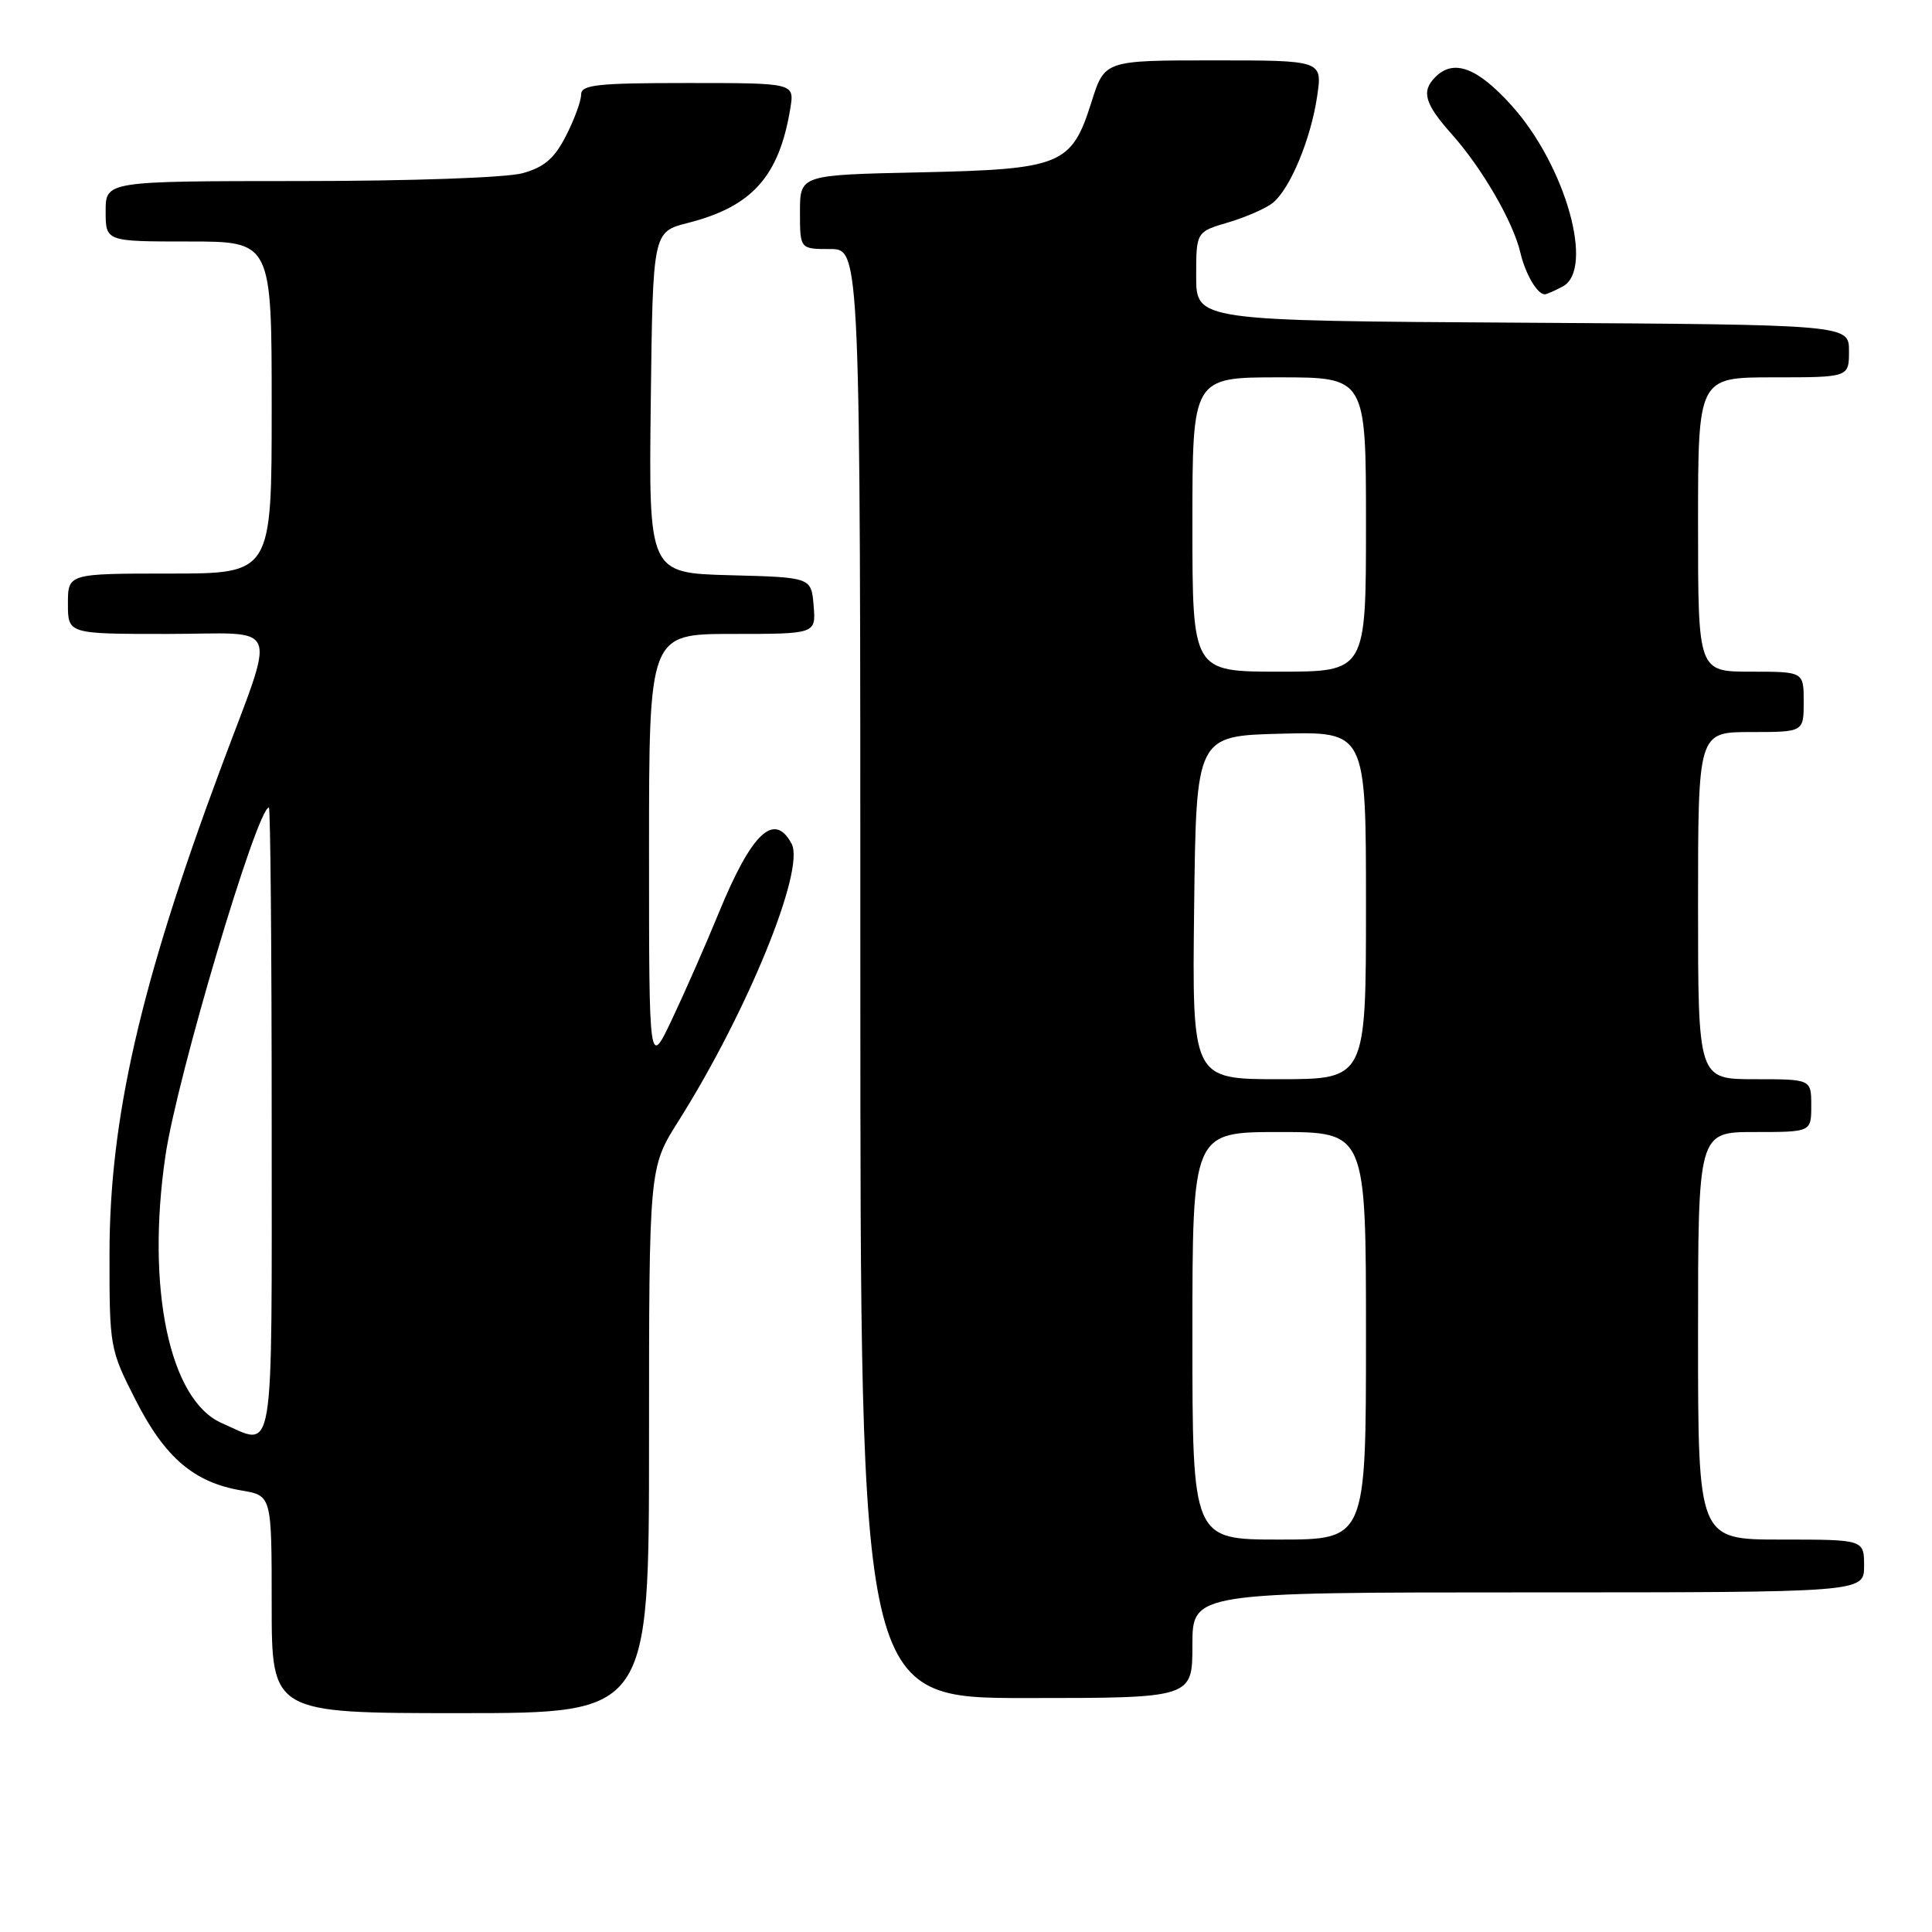 <?xml version="1.0" encoding="UTF-8" standalone="no"?>
<!DOCTYPE svg PUBLIC "-//W3C//DTD SVG 1.1//EN" "http://www.w3.org/Graphics/SVG/1.1/DTD/svg11.dtd" >
<svg xmlns="http://www.w3.org/2000/svg" xmlns:xlink="http://www.w3.org/1999/xlink" version="1.1" viewBox="0 0 256 256">
 <g >
 <path fill="currentColor"
d=" M 86.00 190.86 C 86.00 154.72 86.00 154.72 89.88 148.58 C 99.01 134.11 106.73 115.22 104.89 111.80 C 102.59 107.49 99.58 110.36 95.22 121.01 C 93.53 125.14 90.76 131.44 89.07 135.01 C 86.00 141.50 86.00 141.50 86.00 112.75 C 86.00 84.00 86.00 84.00 97.06 84.00 C 108.12 84.00 108.12 84.00 107.81 80.25 C 107.50 76.50 107.50 76.50 96.73 76.22 C 85.96 75.93 85.96 75.93 86.23 53.33 C 86.50 30.72 86.50 30.72 91.15 29.54 C 99.68 27.37 103.25 23.37 104.73 14.31 C 105.26 11.00 105.26 11.00 91.13 11.00 C 79.07 11.00 77.00 11.23 77.00 12.54 C 77.00 13.39 76.10 15.84 75.00 17.99 C 73.47 20.99 72.13 22.15 69.25 22.95 C 67.10 23.54 54.53 23.99 39.75 23.99 C 14.00 24.00 14.00 24.00 14.00 28.00 C 14.00 32.00 14.00 32.00 25.00 32.00 C 36.00 32.00 36.00 32.00 36.00 54.00 C 36.00 76.00 36.00 76.00 22.50 76.00 C 9.00 76.00 9.00 76.00 9.00 80.00 C 9.00 84.00 9.00 84.00 22.12 84.00 C 37.55 84.00 36.69 81.78 29.13 102.13 C 18.59 130.47 14.52 148.28 14.51 166.10 C 14.50 178.54 14.55 178.79 18.00 185.57 C 21.88 193.17 25.72 196.44 32.02 197.50 C 36.00 198.18 36.00 198.18 36.00 212.59 C 36.00 227.00 36.00 227.00 61.00 227.00 C 86.00 227.00 86.00 227.00 86.00 190.86 Z  M 158.00 218.00 C 158.00 211.00 158.00 211.00 202.50 211.00 C 247.00 211.00 247.00 211.00 247.00 207.50 C 247.00 204.00 247.00 204.00 236.00 204.00 C 225.00 204.00 225.00 204.00 225.00 177.00 C 225.00 150.00 225.00 150.00 232.50 150.00 C 240.00 150.00 240.00 150.00 240.00 146.50 C 240.00 143.00 240.00 143.00 232.50 143.00 C 225.00 143.00 225.00 143.00 225.00 120.00 C 225.00 97.00 225.00 97.00 232.00 97.00 C 239.00 97.00 239.00 97.00 239.00 93.00 C 239.00 89.00 239.00 89.00 232.00 89.00 C 225.00 89.00 225.00 89.00 225.00 69.50 C 225.00 50.00 225.00 50.00 235.00 50.00 C 245.00 50.00 245.00 50.00 245.00 46.51 C 245.00 43.02 245.00 43.02 201.75 42.76 C 158.50 42.50 158.50 42.50 158.50 36.61 C 158.50 30.72 158.50 30.72 162.78 29.46 C 165.14 28.76 167.80 27.59 168.69 26.85 C 170.98 24.96 173.71 18.37 174.53 12.75 C 175.23 8.00 175.23 8.00 160.80 8.00 C 146.37 8.00 146.37 8.00 144.63 13.51 C 141.98 21.90 140.68 22.43 121.80 22.84 C 106.00 23.18 106.00 23.18 106.00 28.09 C 106.00 33.00 106.00 33.00 110.00 33.00 C 114.00 33.00 114.00 33.00 114.00 129.00 C 114.00 225.00 114.00 225.00 136.00 225.00 C 158.00 225.00 158.00 225.00 158.00 218.00 Z  M 207.07 37.96 C 211.32 35.69 207.45 21.94 200.32 14.01 C 195.77 8.95 192.63 7.77 190.20 10.20 C 188.30 12.10 188.76 13.73 192.34 17.75 C 196.38 22.27 200.51 29.40 201.46 33.49 C 202.12 36.31 203.70 39.00 204.69 39.00 C 204.93 39.00 206.00 38.53 207.07 37.96 Z  M 29.39 188.57 C 22.47 185.55 19.34 170.75 21.92 153.15 C 23.43 142.80 34.07 107.00 35.63 107.00 C 35.83 107.00 36.00 125.67 36.00 148.50 C 36.00 194.65 36.49 191.66 29.39 188.57 Z  M 158.00 177.00 C 158.00 150.00 158.00 150.00 169.50 150.00 C 181.00 150.00 181.00 150.00 181.00 177.00 C 181.00 204.00 181.00 204.00 169.50 204.00 C 158.00 204.00 158.00 204.00 158.00 177.00 Z  M 158.23 120.25 C 158.50 97.50 158.50 97.50 169.75 97.22 C 181.00 96.93 181.00 96.93 181.00 119.97 C 181.00 143.00 181.00 143.00 169.48 143.00 C 157.96 143.00 157.96 143.00 158.23 120.25 Z  M 158.00 69.50 C 158.00 50.00 158.00 50.00 169.50 50.00 C 181.00 50.00 181.00 50.00 181.00 69.50 C 181.00 89.00 181.00 89.00 169.50 89.00 C 158.00 89.00 158.00 89.00 158.00 69.50 Z "/>
</g>
</svg>